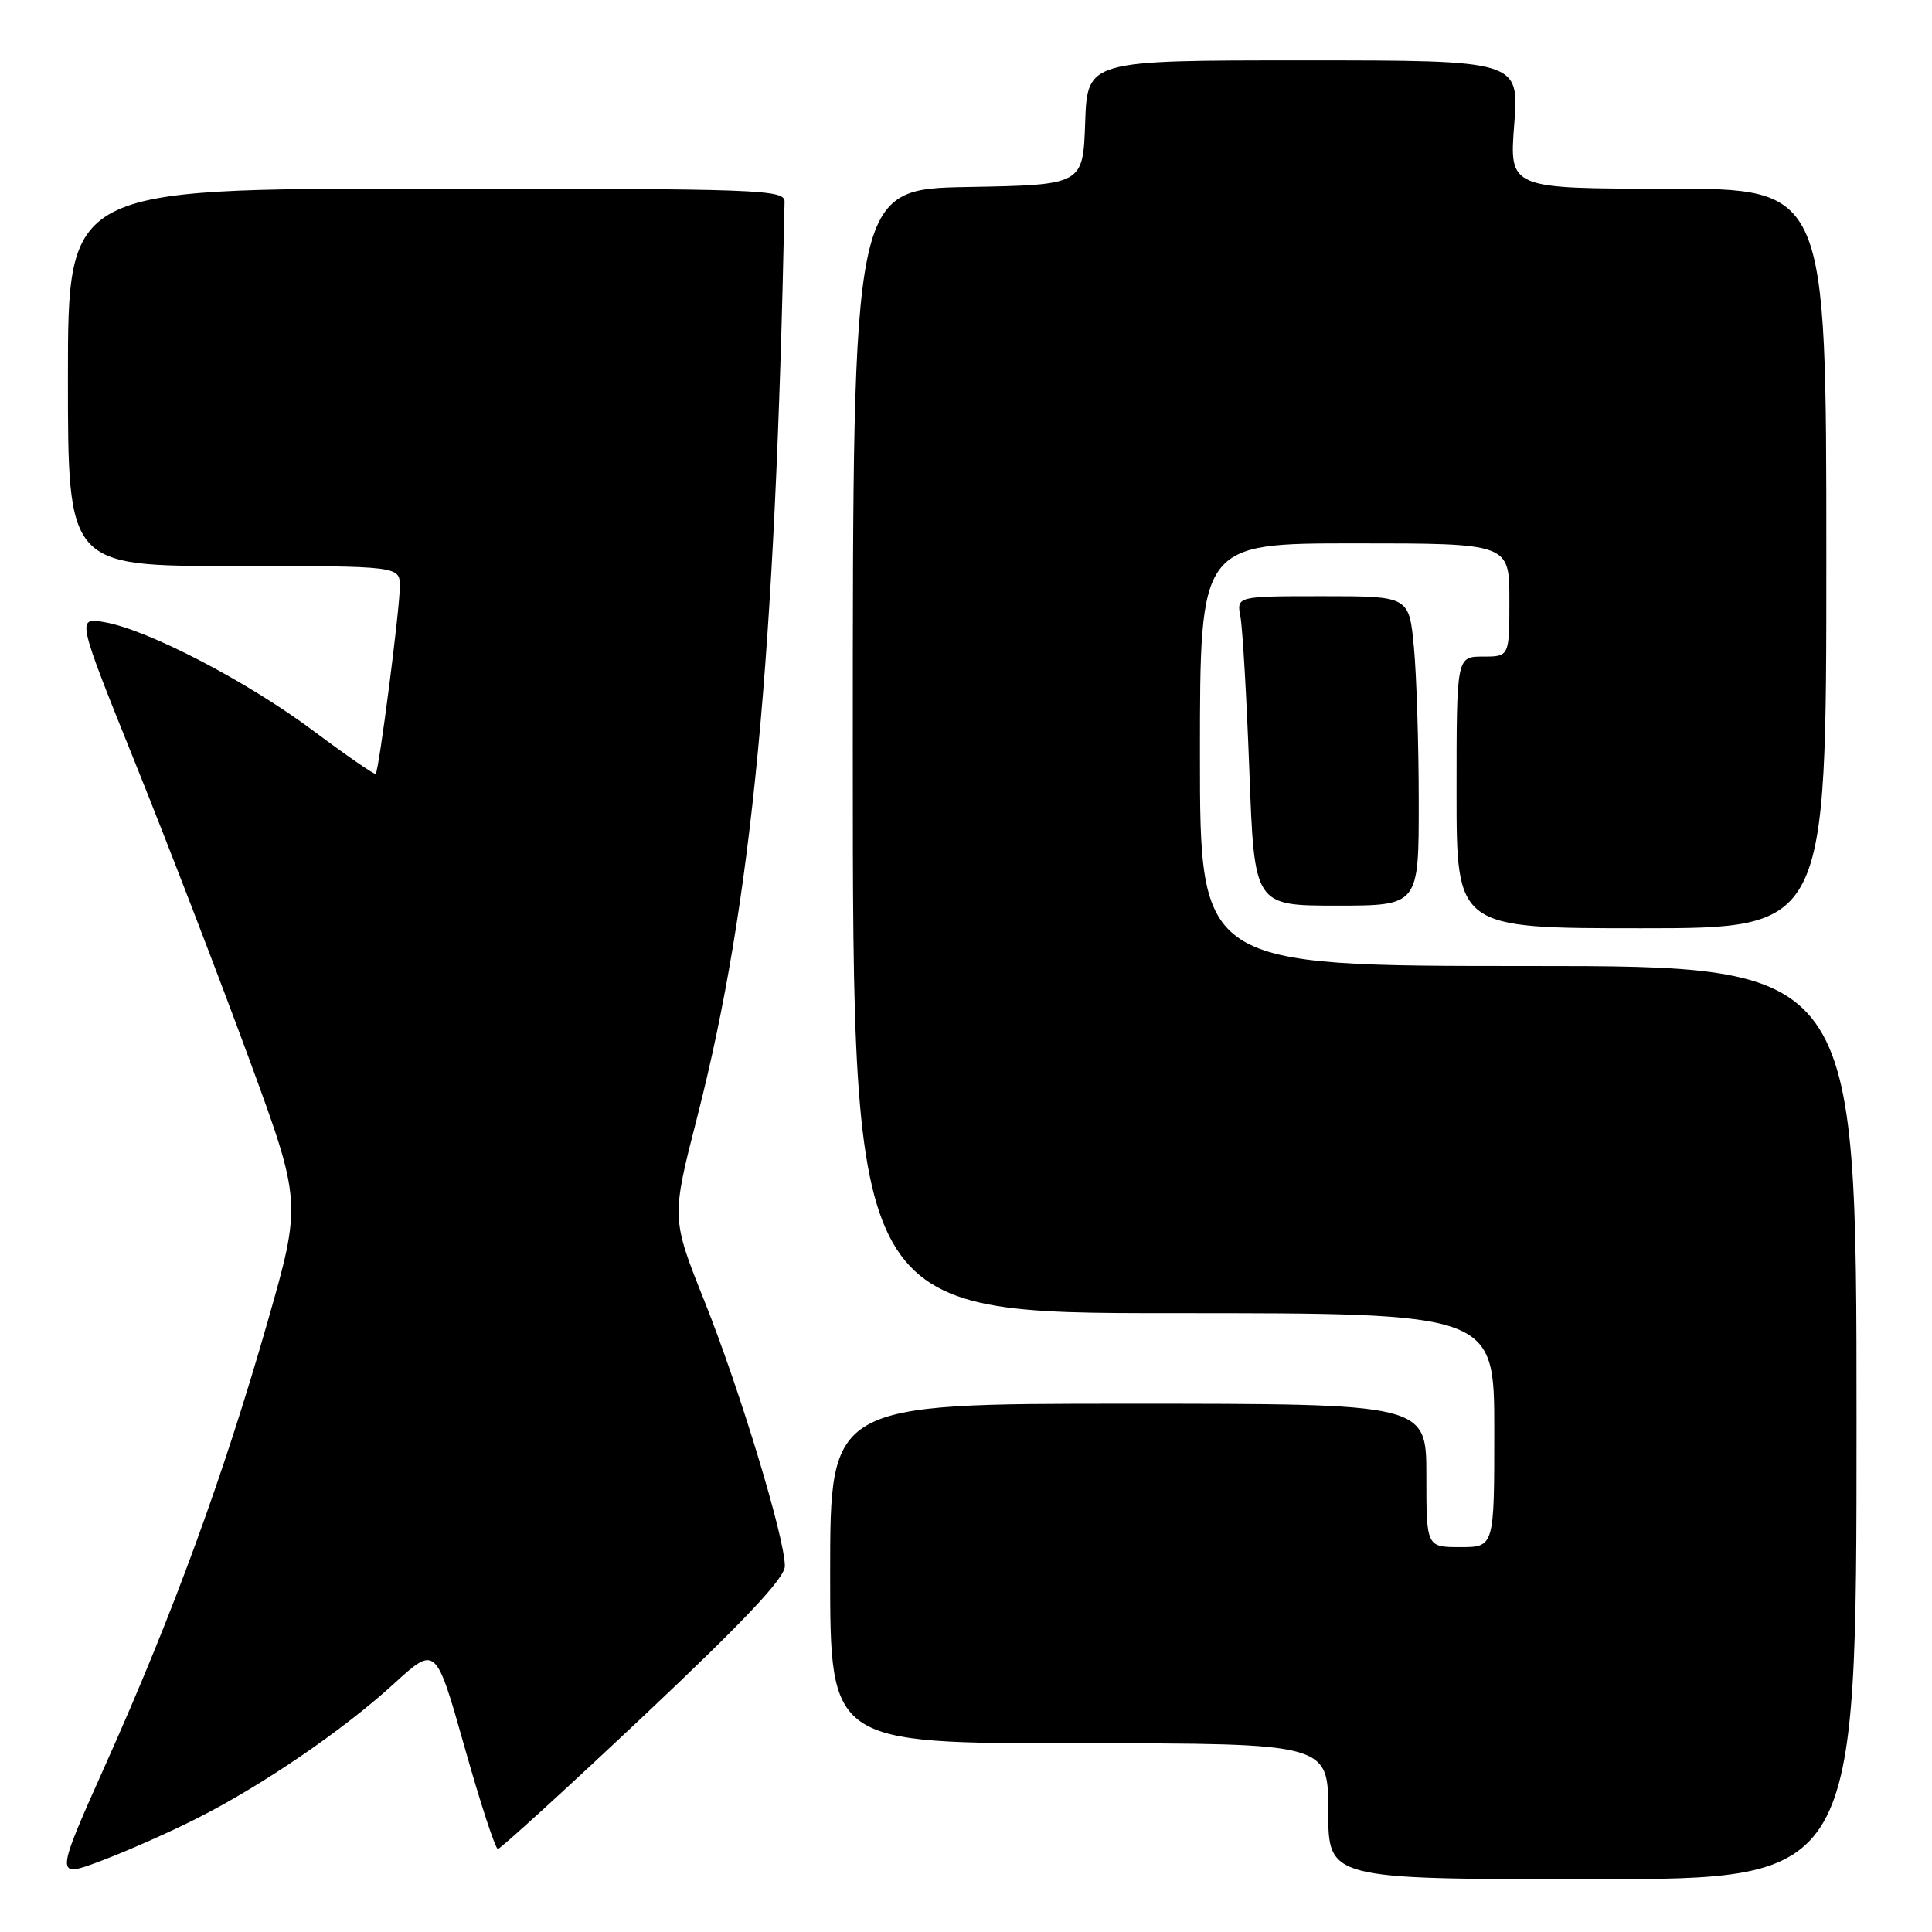 <?xml version="1.0" encoding="UTF-8" standalone="no"?>
<!DOCTYPE svg PUBLIC "-//W3C//DTD SVG 1.1//EN" "http://www.w3.org/Graphics/SVG/1.1/DTD/svg11.dtd" >
<svg xmlns="http://www.w3.org/2000/svg" xmlns:xlink="http://www.w3.org/1999/xlink" version="1.1" viewBox="0 0 256 256">
 <g >
 <path fill="currentColor"
d=" M 26.01 240.99 C 34.74 236.59 45.44 229.28 52.20 223.10 C 57.75 218.03 57.75 218.03 61.56 231.51 C 63.65 238.93 65.64 245.00 65.97 245.00 C 66.30 245.00 75.00 237.06 85.29 227.37 C 98.67 214.75 104.00 209.10 104.00 207.51 C 104.00 203.80 98.05 184.19 93.36 172.45 C 88.95 161.41 88.95 161.41 92.40 147.95 C 99.65 119.59 102.73 87.32 103.96 26.75 C 104.00 25.11 101.08 25.00 56.50 25.00 C 9.00 25.00 9.00 25.00 9.00 50.00 C 9.00 75.00 9.00 75.00 31.00 75.00 C 53.00 75.00 53.00 75.00 52.98 77.75 C 52.96 80.86 50.21 102.13 49.78 102.54 C 49.63 102.68 45.91 100.12 41.51 96.83 C 32.74 90.27 19.56 83.42 13.83 82.44 C 10.15 81.81 10.15 81.81 18.01 101.33 C 22.33 112.07 29.04 129.51 32.93 140.09 C 39.99 159.31 39.99 159.31 35.42 175.27 C 29.63 195.51 22.95 213.76 14.16 233.42 C 7.24 248.89 7.24 248.89 13.38 246.58 C 16.76 245.31 22.45 242.79 26.01 240.99 Z  M 246.00 188.50 C 246.00 128.00 246.00 128.00 202.50 128.00 C 159.00 128.00 159.00 128.00 159.00 100.00 C 159.00 72.00 159.00 72.00 179.50 72.00 C 200.00 72.00 200.00 72.00 200.00 79.50 C 200.00 87.00 200.00 87.00 196.50 87.00 C 193.00 87.00 193.00 87.00 193.00 105.00 C 193.00 123.00 193.00 123.00 217.50 123.00 C 242.00 123.00 242.00 123.00 242.00 74.00 C 242.00 25.00 242.00 25.00 220.99 25.00 C 199.99 25.00 199.99 25.00 200.64 16.50 C 201.30 8.00 201.30 8.00 172.69 8.00 C 144.08 8.00 144.08 8.00 143.79 16.25 C 143.50 24.50 143.50 24.50 128.25 24.78 C 113.00 25.05 113.00 25.05 113.00 99.53 C 113.00 174.00 113.00 174.00 155.50 174.00 C 198.00 174.00 198.00 174.00 198.00 189.50 C 198.00 205.00 198.00 205.00 193.50 205.00 C 189.00 205.00 189.00 205.00 189.00 195.50 C 189.00 186.00 189.00 186.00 149.50 186.00 C 110.00 186.00 110.00 186.00 110.00 208.50 C 110.00 231.00 110.00 231.00 143.00 231.00 C 176.00 231.00 176.00 231.00 176.00 240.00 C 176.00 249.00 176.00 249.00 211.00 249.00 C 246.00 249.00 246.00 249.00 246.00 188.50 Z  M 187.99 106.25 C 187.99 98.69 187.70 89.46 187.35 85.75 C 186.71 79.00 186.71 79.00 175.28 79.00 C 163.84 79.00 163.84 79.00 164.37 81.75 C 164.65 83.26 165.19 92.49 165.55 102.25 C 166.21 120.00 166.21 120.00 177.11 120.00 C 188.00 120.00 188.00 120.00 187.99 106.25 Z "/>
</g>
</svg>